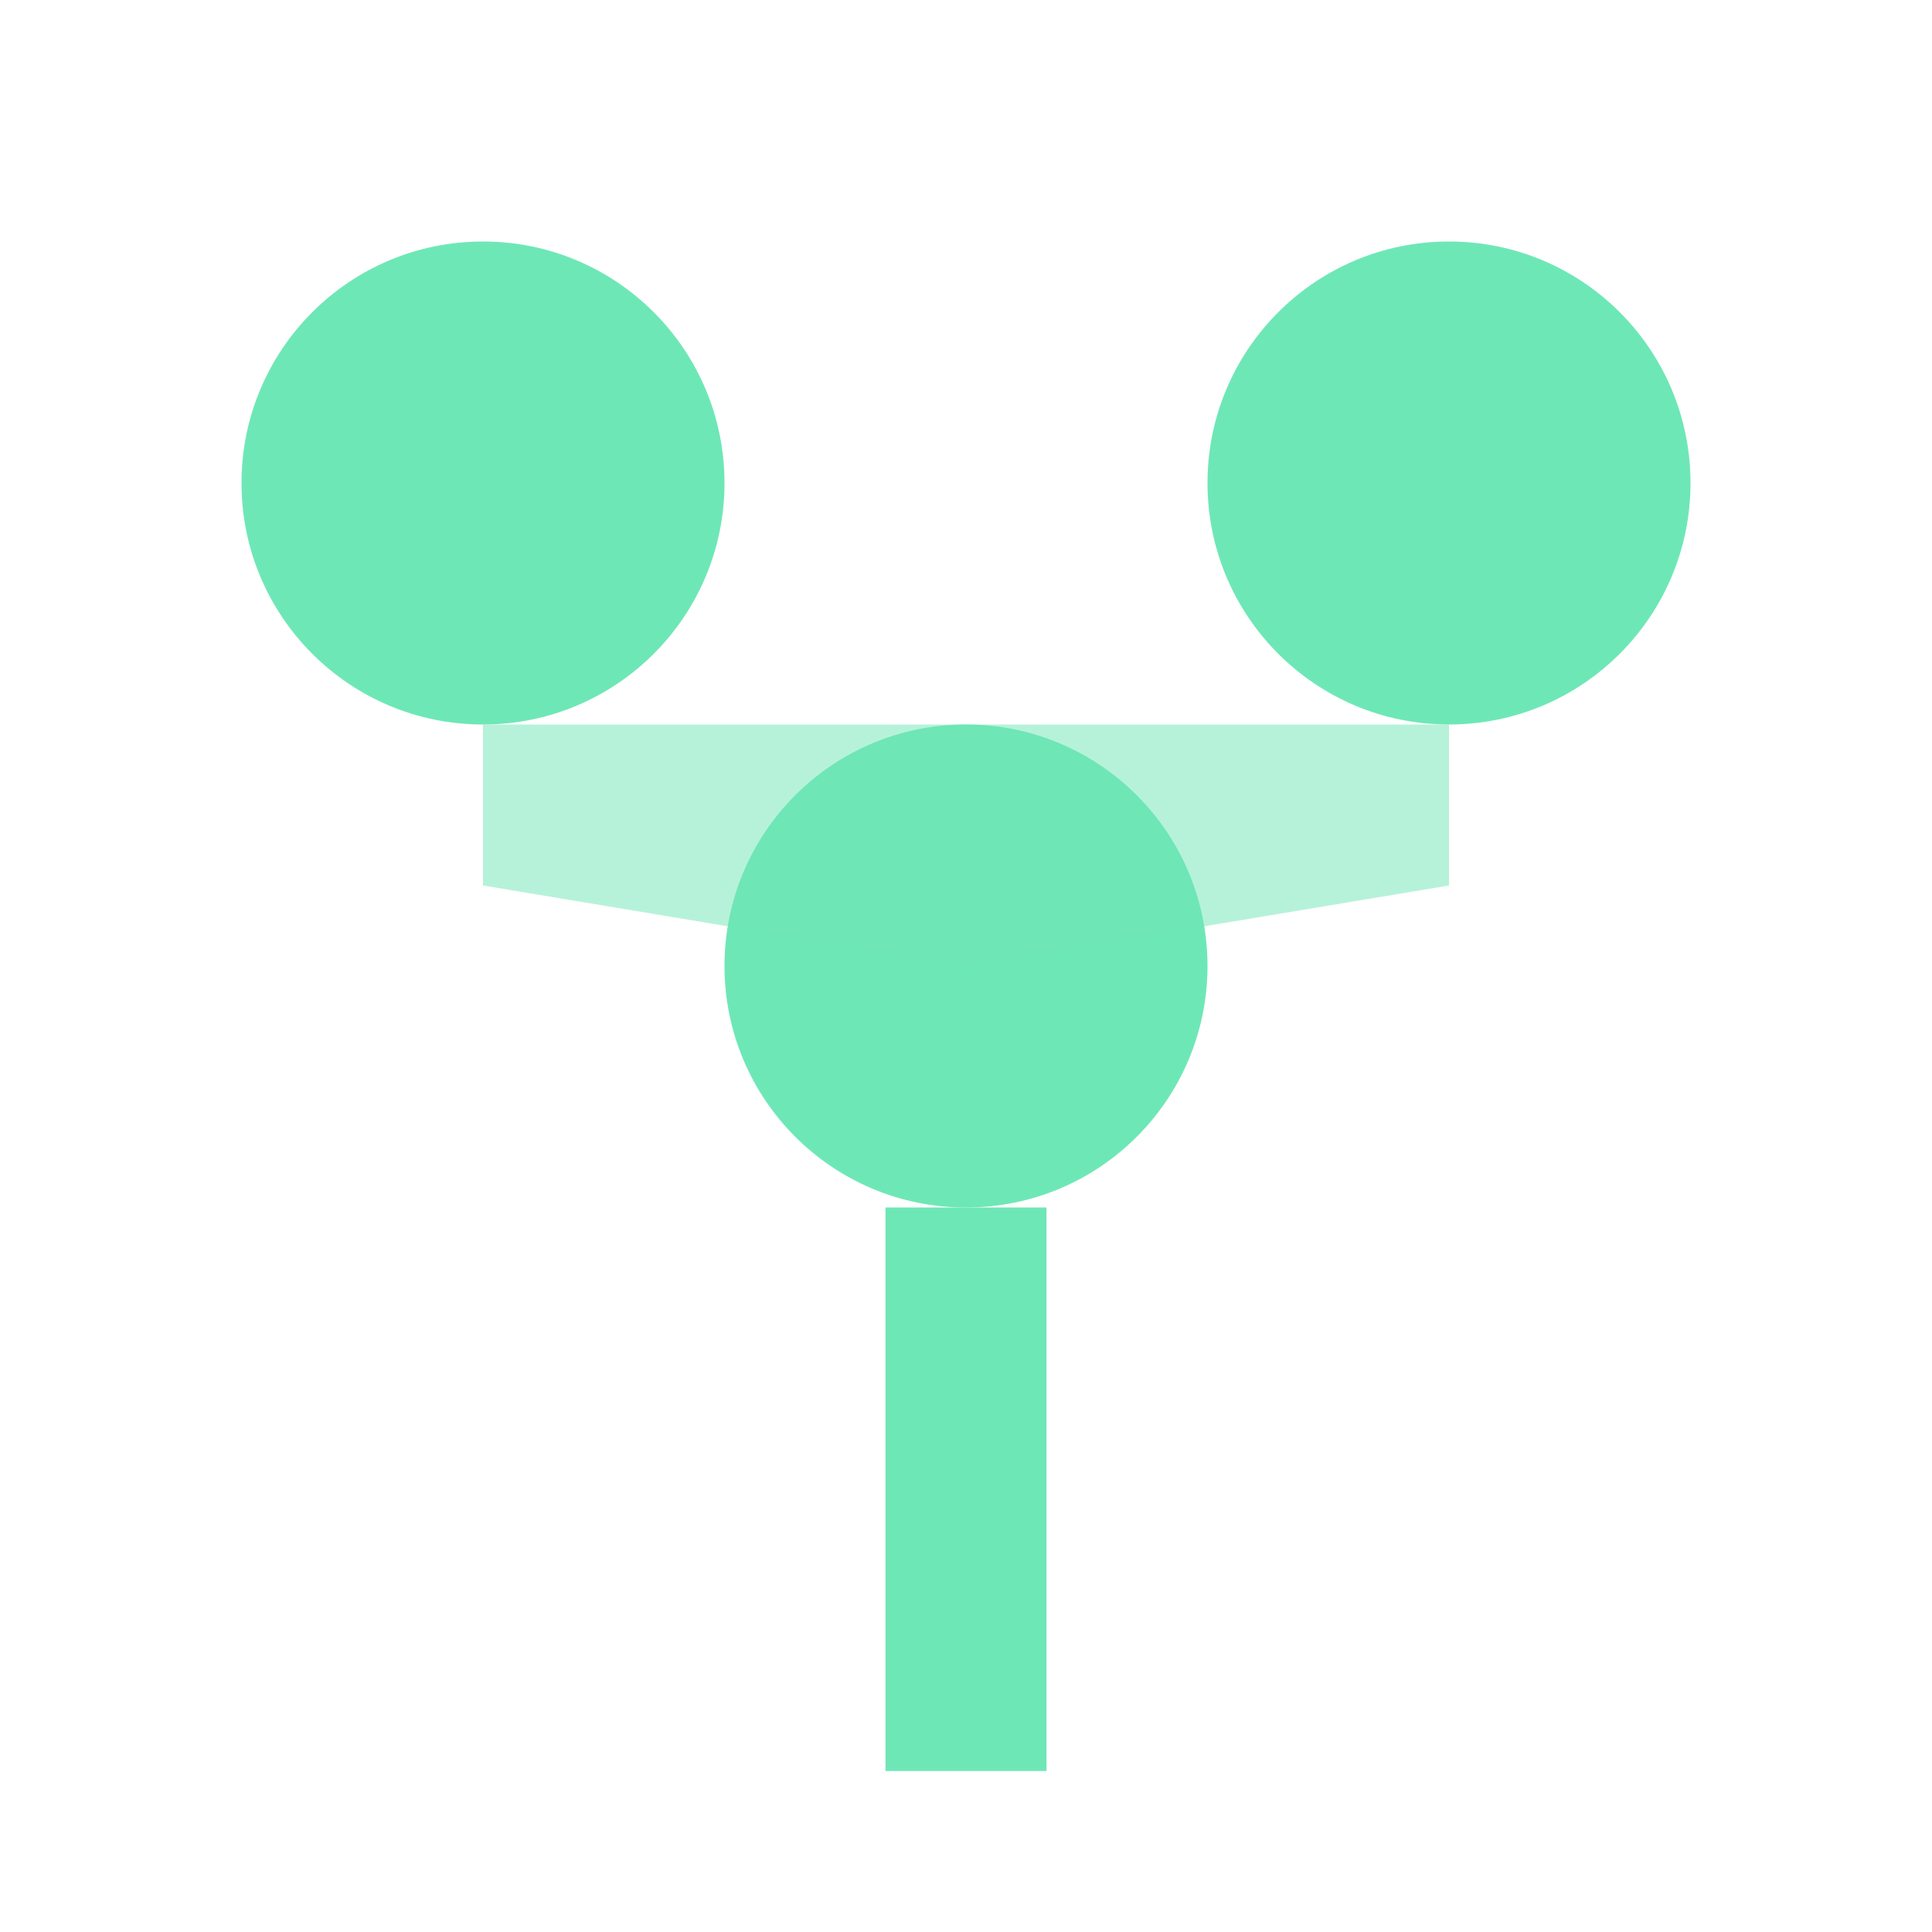 <svg xmlns="http://www.w3.org/2000/svg" viewBox="0 0 24 24" width="24" height="24" aria-hidden="true"><g fill="#6EE7B7"><circle cx="6" cy="6" r="3"/><circle cx="18" cy="6" r="3"/><circle cx="12" cy="12" r="3"/><rect x="11" y="15" width="2" height="7"/></g><path d="M6 9v2l6 1 6-1V9" fill="#6EE7B7" opacity=".5"/></svg>
